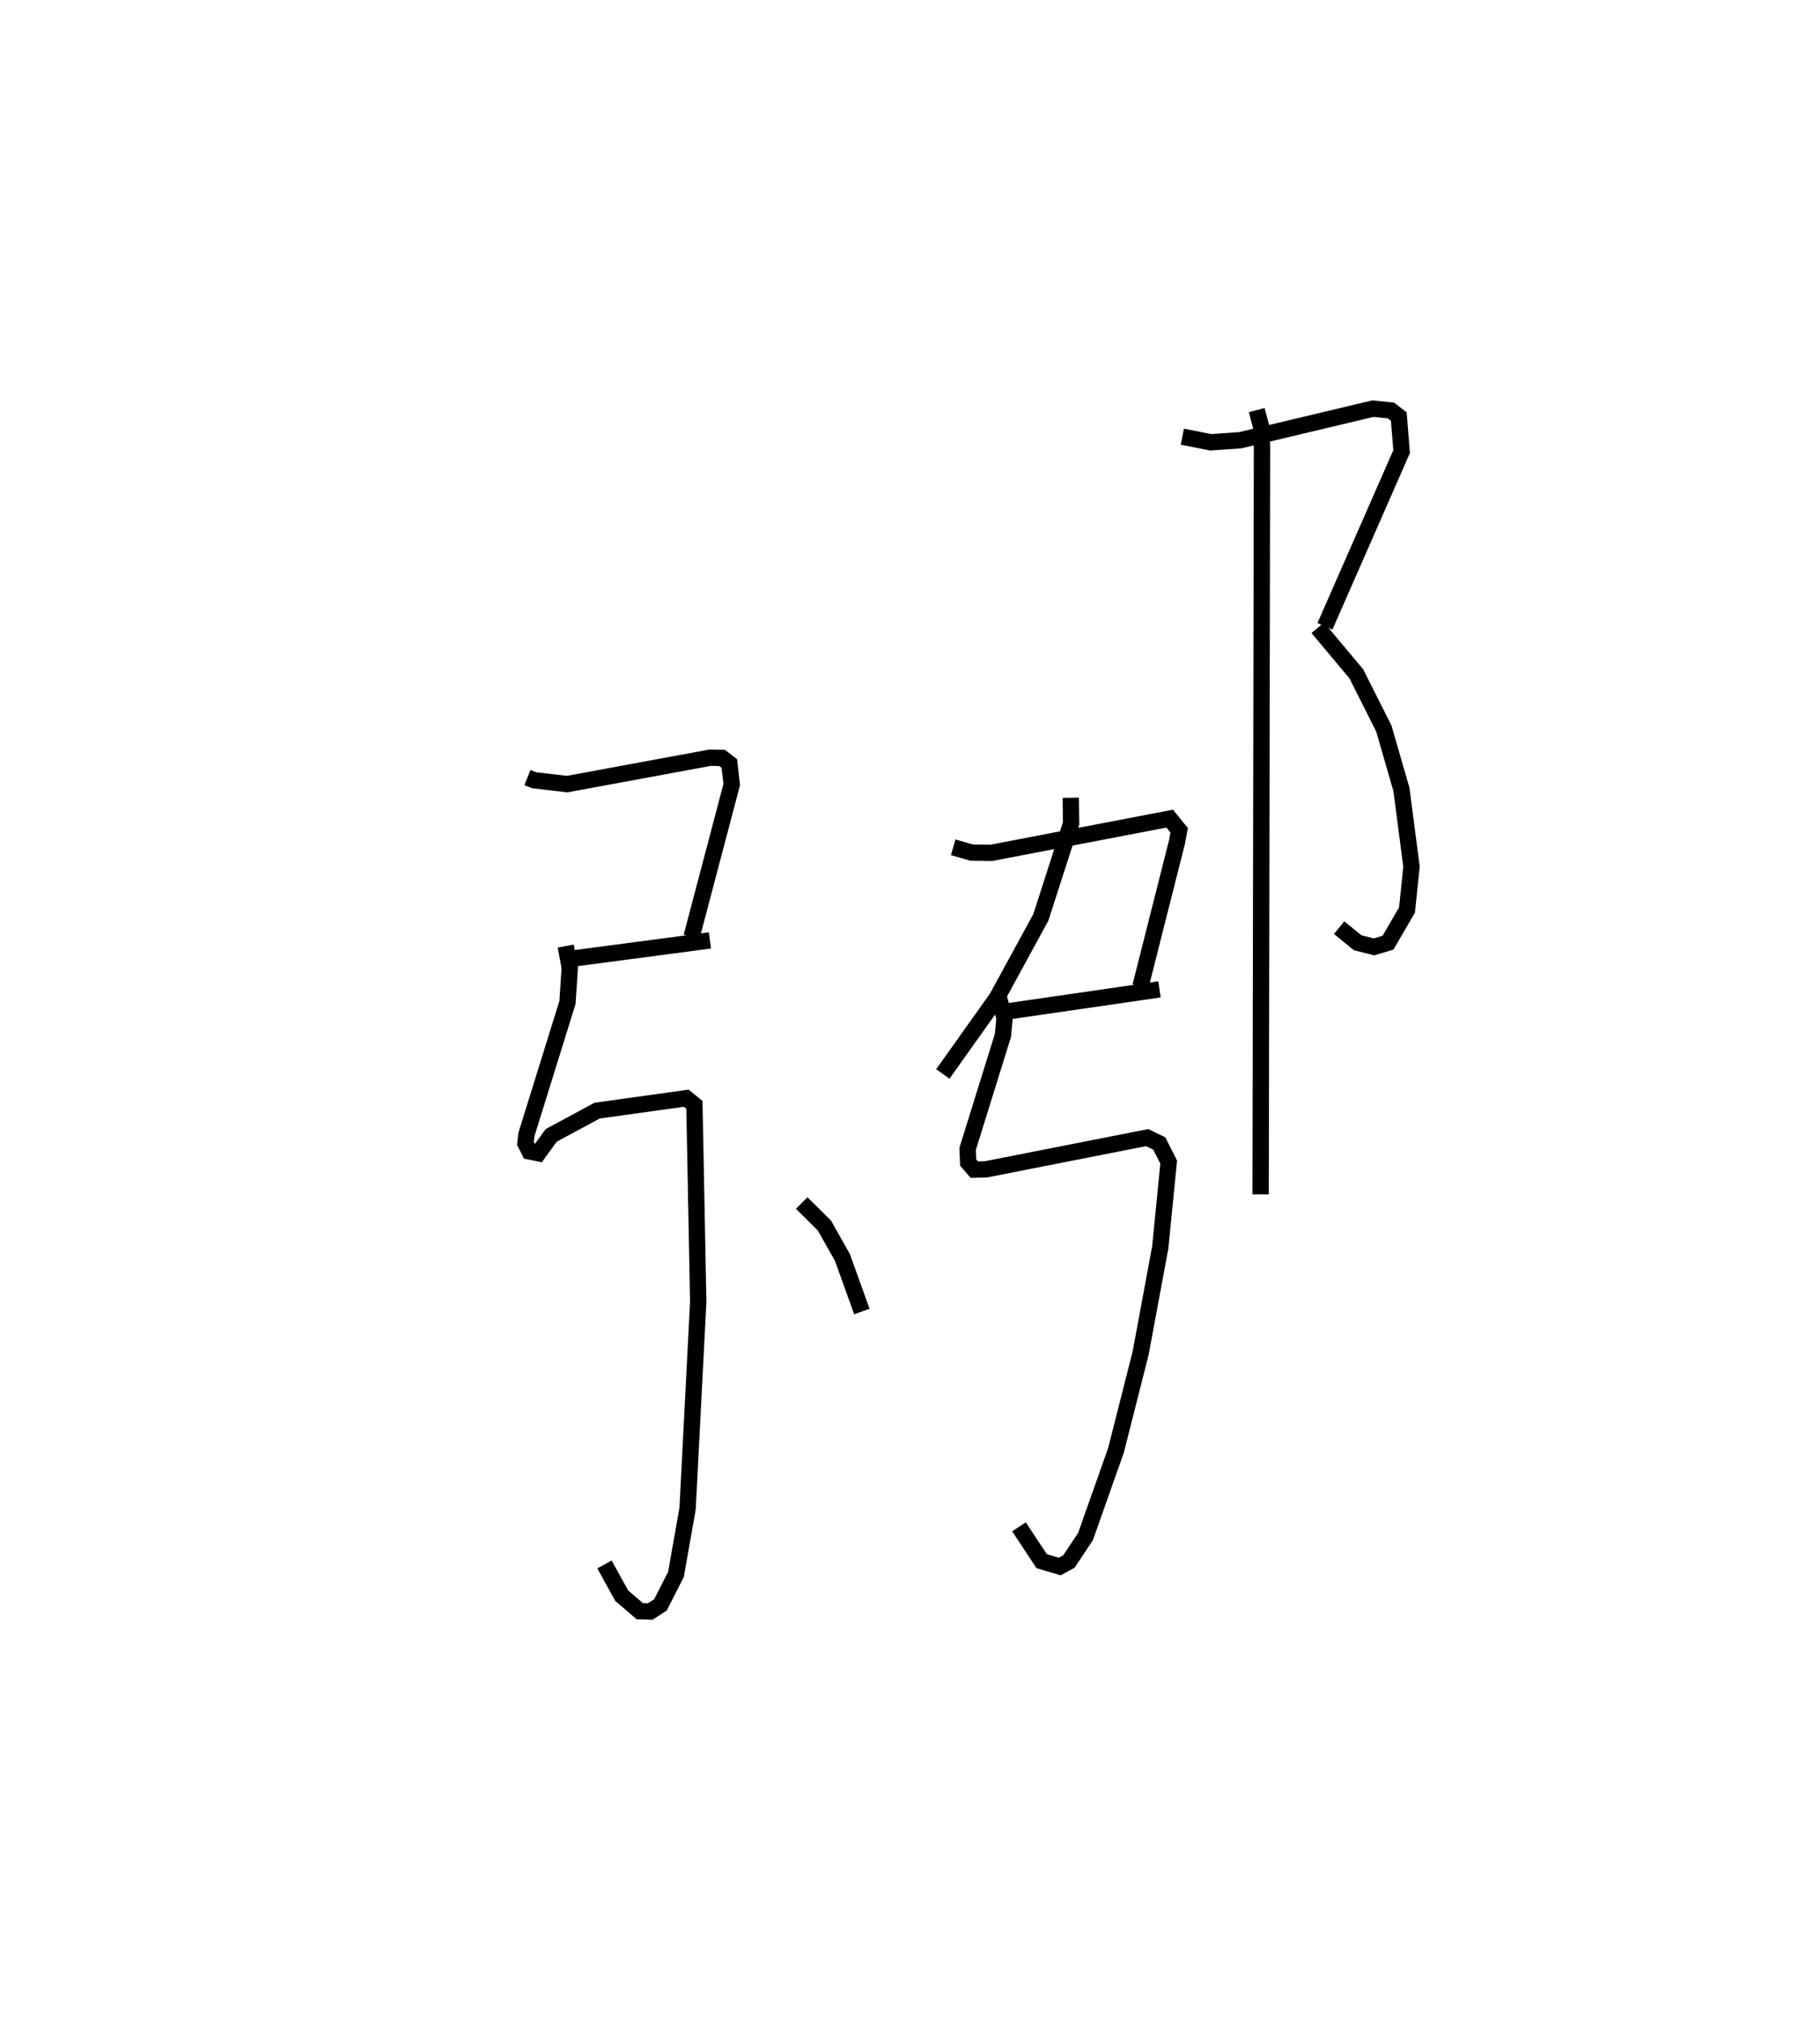 <?xml version="1.0" encoding="utf-8" ?>
<svg baseProfile="full" height="123.61" version="1.1" width="111.398" xmlns="http://www.w3.org/2000/svg" xmlns:ev="http://www.w3.org/2001/xml-events" xmlns:xlink="http://www.w3.org/1999/xlink"><defs /><rect fill="white" height="123.61" width="111.398" x="0" y="0" /><path d="M25,42.299 m0.0,0.0 m7.283,5.281 l0.405,0.164 2.032,0.236 l8.733,-1.613 0.739,0.011 l0.448,0.342 0.148,1.286 l-2.456,9.311 m-7.323,1.345 l8.444,-1.116 m-8.825,0.345 l0.245,1.322 -0.138,2.126 l-2.513,8.082 -0.062,0.539 l0.246,0.495 0.544,0.111 l0.785,-1.088 2.814,-1.517 l5.455,-0.759 0.499,0.408 l0.234,12.046 -0.651,12.657 l-0.711,4.028 -0.951,1.866 l-0.628,0.406 -0.64,-0.022 l-1.104,-0.951 -1.053,-1.908 m12.072,-22.115 l1.389,1.375 1.103,1.955 l1.19,3.307 m5.59,-28.408 l1.125,0.326 1.207,0.016 l10.921,-2.095 0.578,0.712 l-0.132,0.716 -2.235,8.833 m-8.273,1.555 l9.435,-1.368 m-9.866,0.375 l0.383,1.386 -0.097,1.049 l-2.163,6.952 0.032,0.829 l0.376,0.438 0.702,-0.014 l9.878,-1.943 0.741,0.355 l0.578,1.143 -0.517,5.222 l-1.2,6.465 -1.508,5.947 l-1.868,5.282 -1.015,1.525 l-0.562,0.305 -1.106,-0.327 l-1.388,-2.102 m3.171,-44.613 l0.019,1.574 -1.853,5.751 l-2.683,4.917 -3.314,4.66 m14.66,-38.996 l1.728,0.343 1.818,-0.125 l8.122,-1.935 1.098,0.114 l0.483,0.374 0.171,2.145 l-4.692,10.688 m-0.44,0.091 l2.357,2.813 1.687,3.349 l1.078,3.732 0.616,4.728 l-0.276,2.648 -1.161,1.998 l-0.859,0.256 -0.996,-0.25 l-1.138,-0.925 m-5.044,-31.672 l0.278,1.053 0.045,1.219 l-0.084,45.722 " fill="none" stroke="black" stroke-width="1" /></svg>